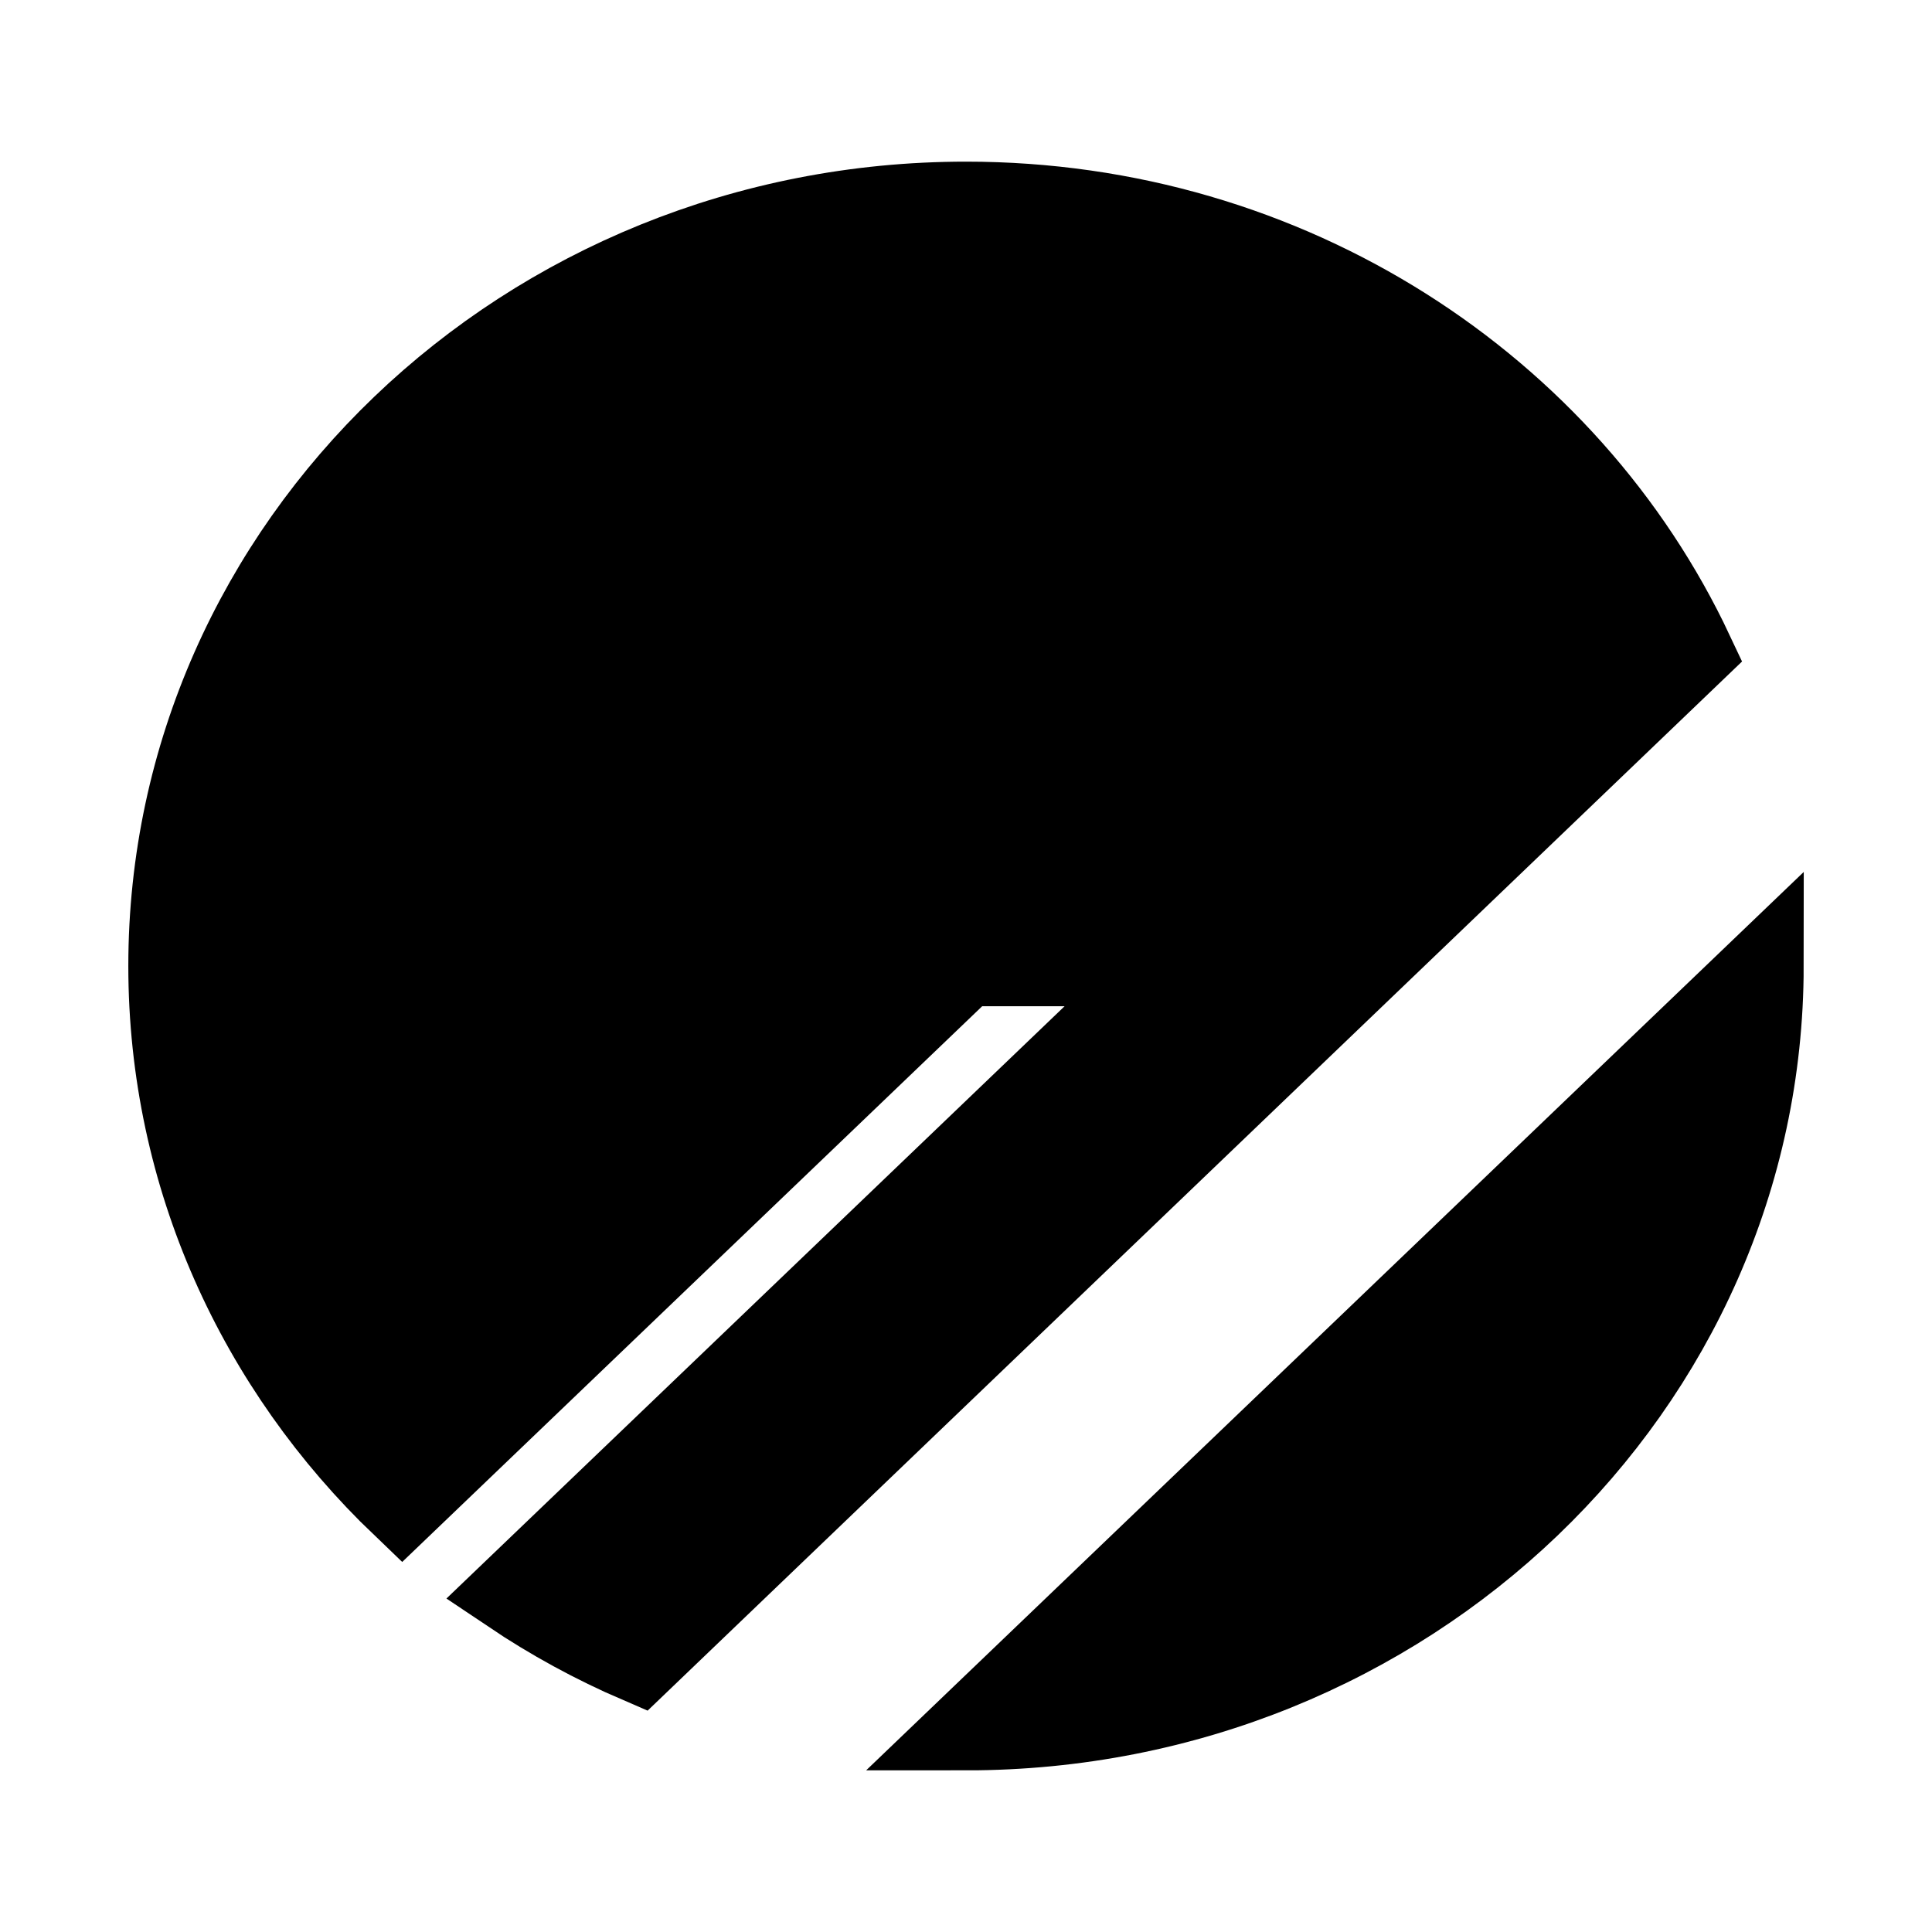 <svg xmlns="http://www.w3.org/2000/svg" width="24" height="24" className="planetscale" version="1.1" viewBox="0 0 24 23"><g id="surface1"><path style="stroke:&quot;none&quot;;fillRule:&quot;nonzero&quot;;fill:&quot;rgb(0%,0%,0%)&quot;;fillOpacity:1" d="M 2.094 11.5 C 2.094 6.258 6.531 2.008 12 2.008 C 16.023 2.008 19.484 4.305 21.035 7.605 L 7.938 20.16 C 7.375 19.918 6.84 19.625 6.34 19.289 L 14.469 11.5 L 12 11.5 L 4.996 18.211 C 3.203 16.496 2.094 14.121 2.094 11.5 Z M 2.094 11.5"/><path style="stroke:&quot;none&quot;;fillRule:&quot;nonzero&quot;;fill:&quot;rgb(0%,0%,0%)&quot;;fillOpacity:1" d="M 21.906 11.504 L 12.004 20.992 C 17.473 20.992 21.902 16.742 21.906 11.504 Z M 21.906 11.504"/></g></svg>